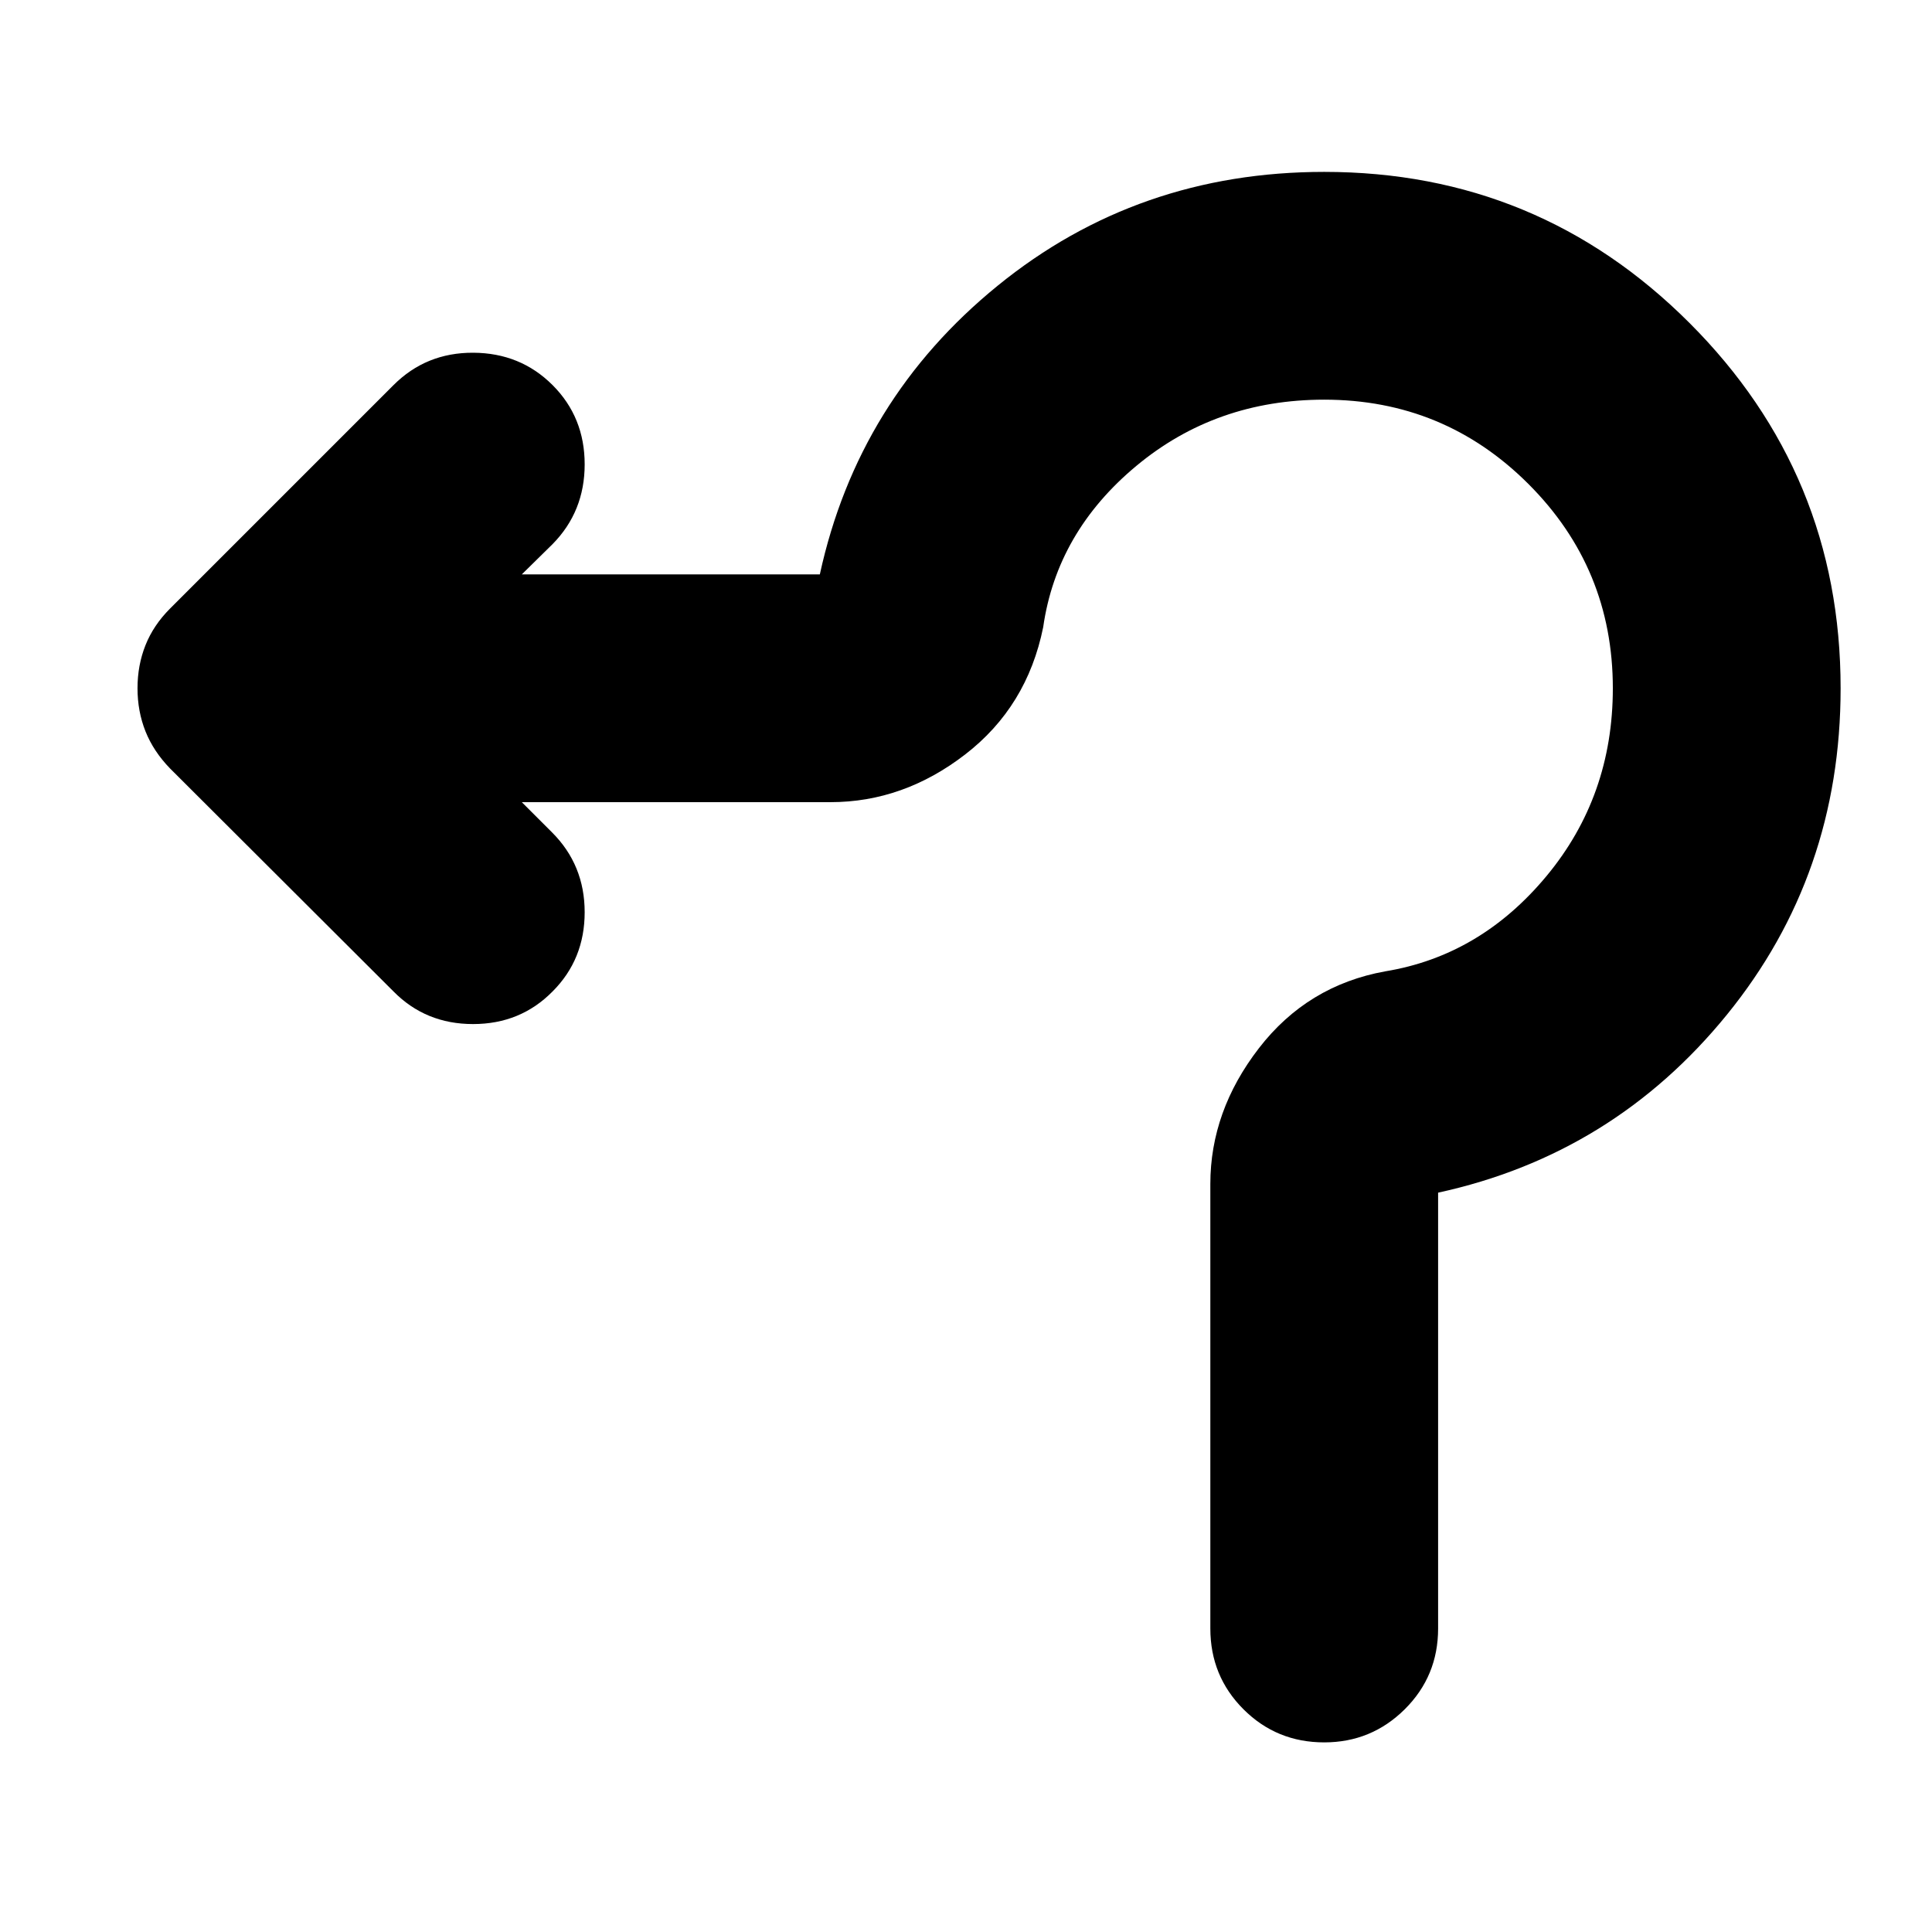 <svg xmlns="http://www.w3.org/2000/svg" height="24" viewBox="0 -960 960 960" width="24"><path d="M601.41-150.8v-220.87q0-36.2 24.1-67.44 24.1-31.24 62.82-38.24 47.28-7.76 80.18-47.42 32.9-39.66 32.9-93.23 0-59.57-41.92-101.49-41.92-41.92-101.49-41.92-53.8 0-93.35 32.9-39.54 32.9-46.3 80.18-8 39.48-38.74 63.2-30.74 23.72-66.94 23.72H259.28l15.05 15.04q16.19 16.2 16.19 39.63 0 23.44-15.95 39.39-15.96 16.2-39.52 16.2-23.55 0-39.51-16.2L84.52-578.13q-8.24-8.48-12.22-18.44-3.97-9.95-3.97-21.43t3.97-21.43q3.98-9.96 12.22-18.2l111.02-111.02q16.2-16.2 39.63-16.08 23.44.12 39.4 16.08 15.95 15.95 15.95 39.39 0 23.43-15.95 39.63l-15.29 15.04h148.09q18.96-87 88.43-143.5 69.48-56.5 162.2-56.5 106.43 0 181.51 75.08 75.08 75.08 75.08 181.51 0 92.72-56.5 162.2-56.5 69.47-143.5 88.43v216.57q0 23.67-16.58 40.13Q681.43-94.22 658-94.22q-23.67 0-40.13-16.45-16.46-16.46-16.46-40.13Z"/></svg>